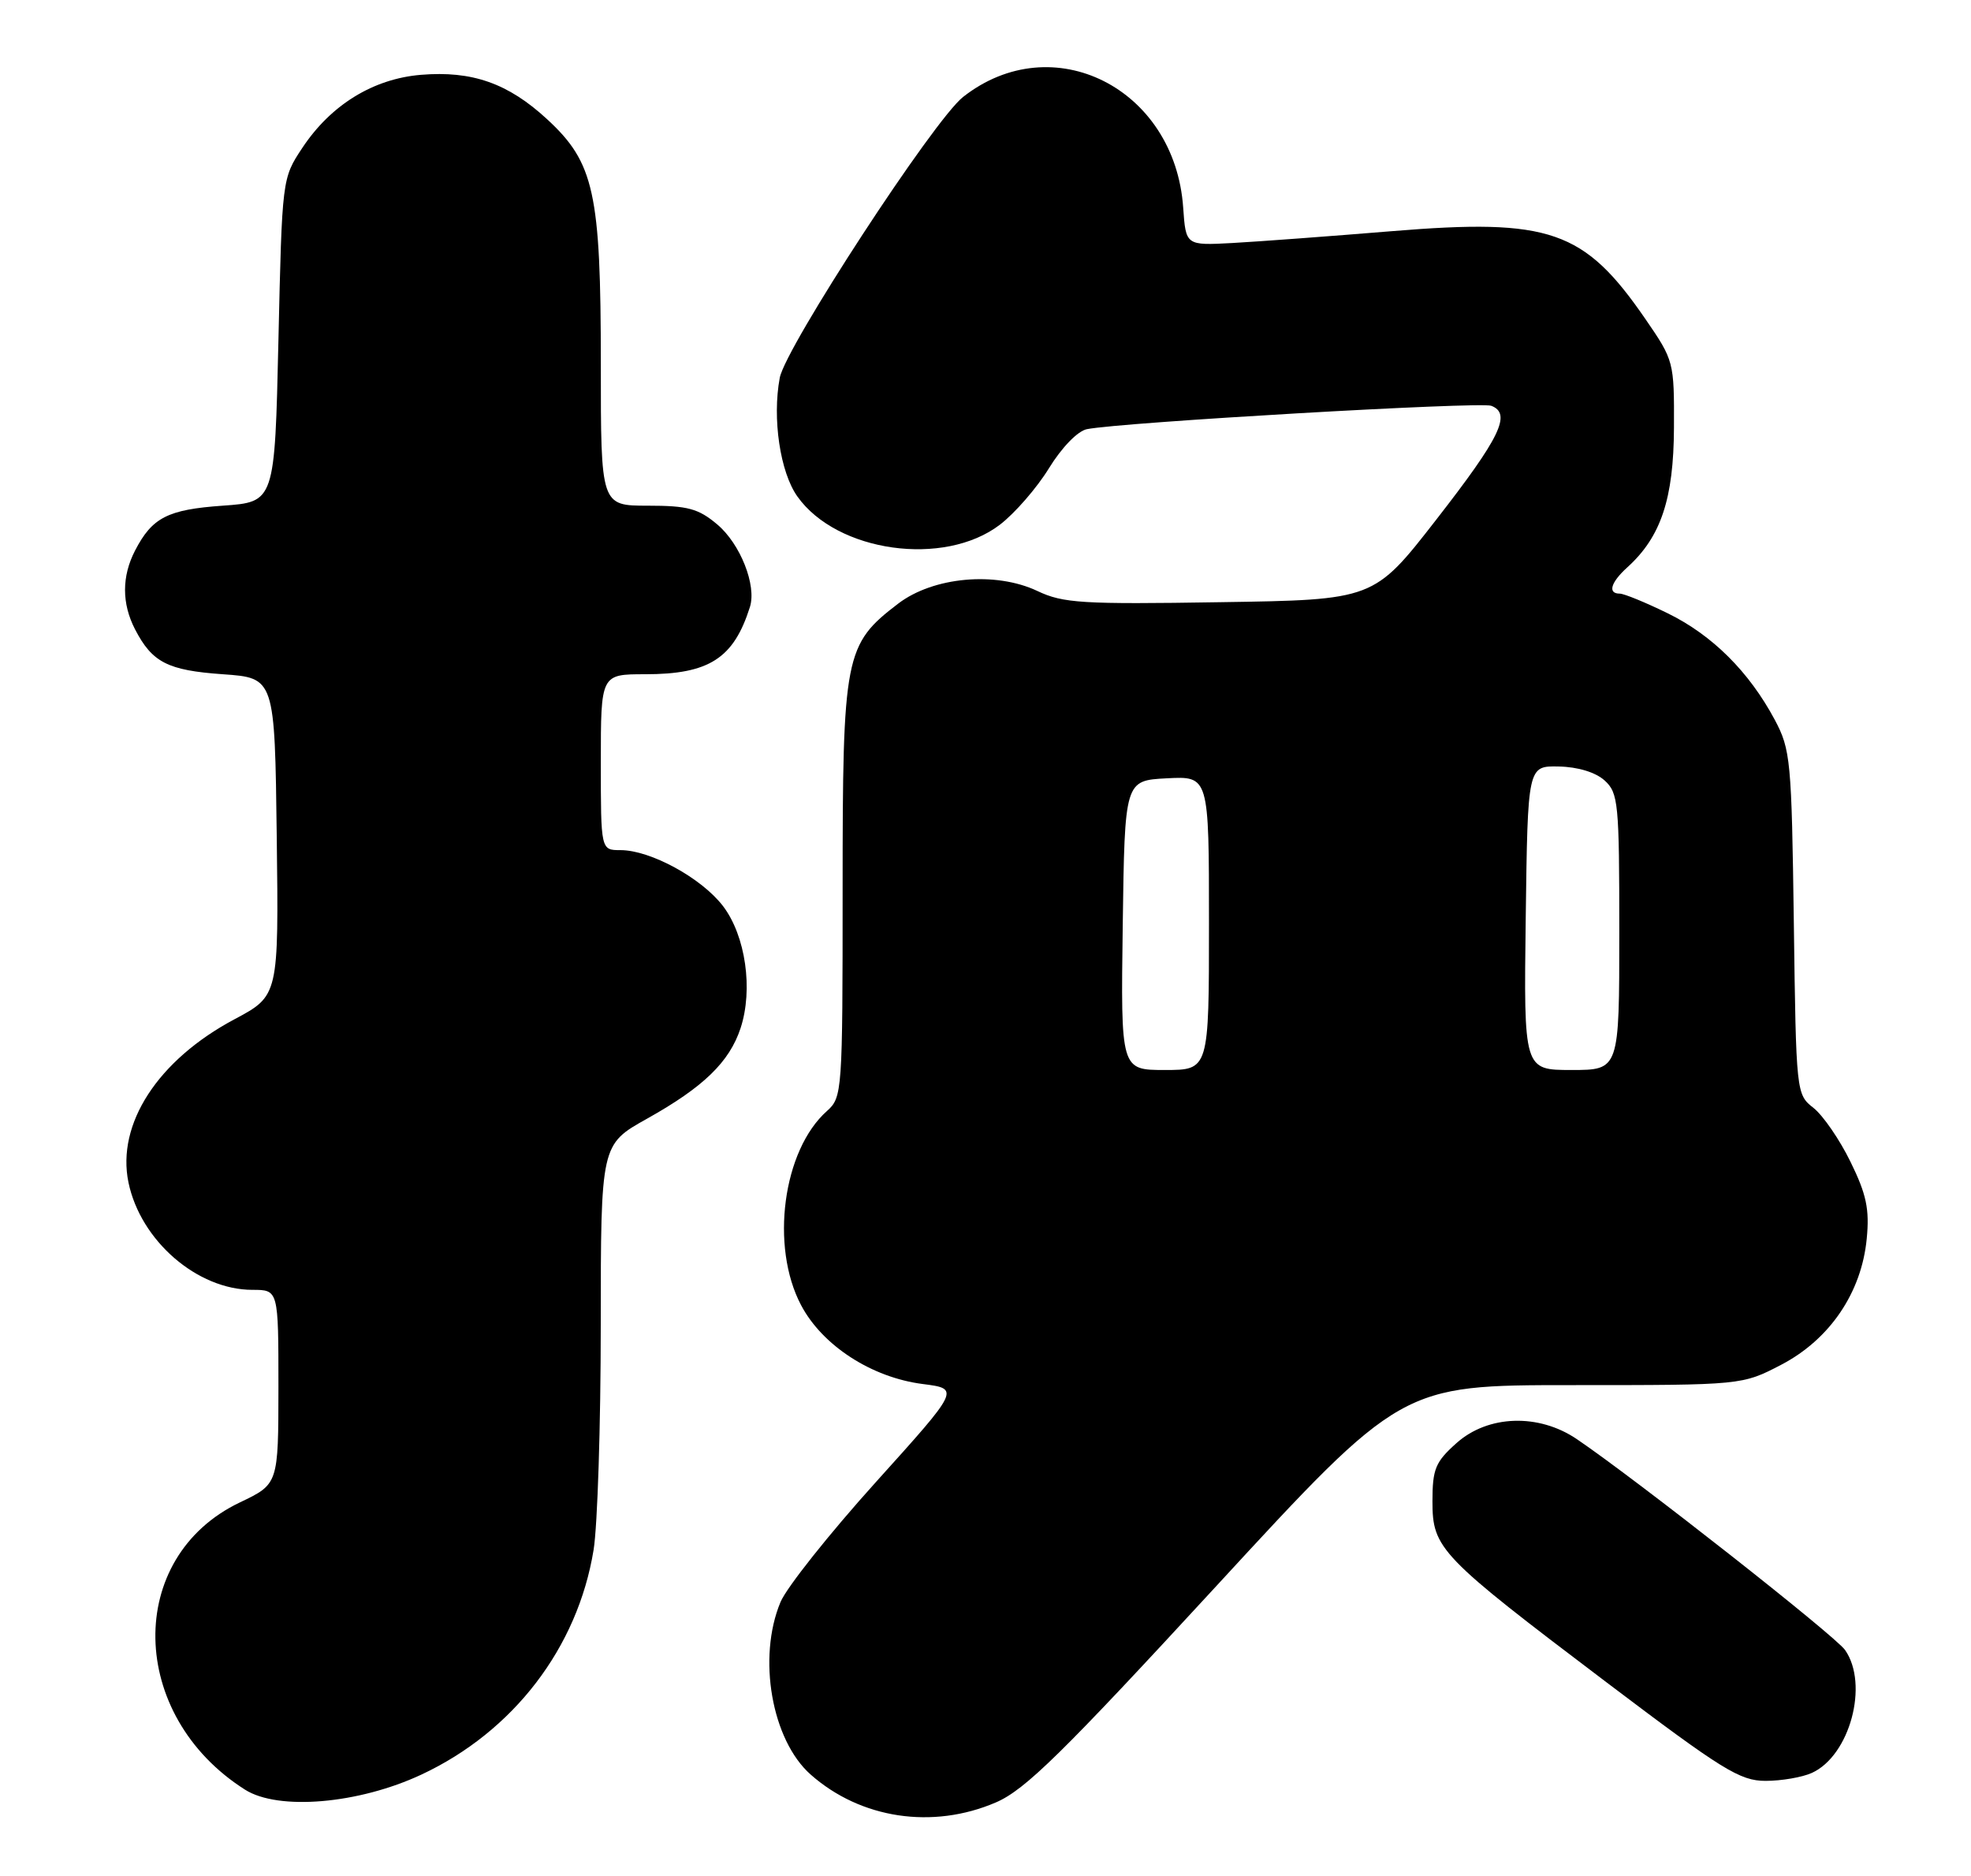 <?xml version="1.0" encoding="UTF-8" standalone="no"?>
<!DOCTYPE svg PUBLIC "-//W3C//DTD SVG 1.1//EN" "http://www.w3.org/Graphics/SVG/1.1/DTD/svg11.dtd" >
<svg xmlns="http://www.w3.org/2000/svg" xmlns:xlink="http://www.w3.org/1999/xlink" version="1.1" viewBox="0 0 269 256">
 <g >
 <path fill="currentColor"
d=" M 135.92 245.94 C 139.91 244.22 144.93 239.29 165.98 216.44 C 191.26 189.00 191.26 189.00 214.51 189.00 C 237.77 189.00 237.77 189.00 243.12 186.21 C 249.74 182.75 254.07 176.36 254.77 169.01 C 255.16 165.00 254.73 162.96 252.56 158.54 C 251.09 155.52 248.81 152.21 247.51 151.18 C 245.15 149.33 245.13 149.17 244.82 125.91 C 244.52 103.74 244.38 102.27 242.21 98.20 C 238.71 91.66 233.69 86.66 227.62 83.69 C 224.60 82.21 221.65 81.00 221.06 81.00 C 219.38 81.00 219.82 79.47 222.11 77.40 C 226.68 73.26 228.42 68.07 228.46 58.37 C 228.50 49.36 228.45 49.18 224.57 43.54 C 216.21 31.39 211.54 29.77 190.00 31.54 C 181.47 32.24 171.65 32.97 168.17 33.16 C 161.84 33.50 161.84 33.50 161.48 28.33 C 160.35 12.01 143.66 3.62 131.44 13.23 C 127.44 16.37 107.21 47.37 106.42 51.55 C 105.38 57.11 106.47 64.44 108.83 67.75 C 114.24 75.36 128.86 77.40 136.46 71.60 C 138.49 70.05 141.51 66.58 143.16 63.89 C 144.91 61.05 147.08 58.81 148.34 58.56 C 153.06 57.62 202.02 54.79 203.53 55.37 C 206.33 56.45 204.76 59.68 196.00 70.93 C 187.50 81.85 187.50 81.85 166.50 82.17 C 147.69 82.47 145.09 82.31 141.58 80.64 C 135.87 77.94 127.38 78.71 122.59 82.36 C 115.28 87.94 115.00 89.38 115.00 121.31 C 115.00 149.05 114.95 149.73 112.86 151.60 C 106.84 156.95 105.09 170.07 109.33 178.09 C 112.24 183.61 118.96 187.96 125.94 188.85 C 131.02 189.50 131.02 189.50 119.53 202.24 C 113.21 209.25 107.35 216.61 106.52 218.61 C 103.35 226.19 105.32 237.44 110.64 242.14 C 117.47 248.18 127.29 249.65 135.92 245.94 Z  M 57.52 242.14 C 70.07 236.27 78.83 224.84 81.01 211.50 C 81.55 208.20 81.99 194.40 81.99 180.84 C 82.00 156.17 82.00 156.17 88.30 152.65 C 96.01 148.34 99.54 144.92 101.07 140.30 C 102.81 135.00 101.76 127.69 98.68 123.64 C 95.75 119.81 88.78 116.00 84.68 116.00 C 82.00 116.00 82.00 116.00 82.00 104.00 C 82.00 92.00 82.00 92.00 88.05 92.00 C 96.77 92.00 100.13 89.85 102.35 82.82 C 103.28 79.88 101.04 74.21 97.89 71.56 C 95.32 69.39 93.86 69.00 88.42 69.00 C 82.00 69.00 82.00 69.00 82.00 49.68 C 82.00 26.30 81.10 22.19 74.66 16.26 C 69.35 11.36 64.43 9.63 57.45 10.21 C 50.93 10.75 45.15 14.31 41.26 20.18 C 38.50 24.34 38.50 24.37 38.00 46.42 C 37.50 68.50 37.50 68.50 30.40 69.00 C 22.88 69.53 20.77 70.61 18.43 75.13 C 16.61 78.65 16.61 82.35 18.43 85.87 C 20.77 90.39 22.88 91.47 30.40 92.00 C 37.50 92.50 37.50 92.50 37.77 114.18 C 38.04 135.86 38.04 135.86 32.00 139.08 C 21.54 144.65 15.89 153.36 17.53 161.33 C 19.17 169.29 26.92 176.00 34.46 176.00 C 38.00 176.00 38.00 176.00 38.00 189.25 C 37.99 202.50 37.99 202.50 32.75 205.00 C 17.05 212.48 17.44 234.06 33.44 244.20 C 38.00 247.09 48.95 246.15 57.52 242.14 Z  M 247.29 241.91 C 252.47 239.55 255.09 229.83 251.81 225.14 C 250.46 223.21 223.28 201.84 215.22 196.38 C 210.00 192.83 203.08 193.06 198.77 196.92 C 195.90 199.48 195.50 200.45 195.50 204.85 C 195.50 211.32 196.45 212.30 219.25 229.55 C 235.09 241.53 237.46 243.00 240.97 243.00 C 243.13 243.00 245.98 242.51 247.29 241.91 Z  M 153.23 126.25 C 153.50 106.50 153.50 106.50 159.25 106.20 C 165.00 105.90 165.00 105.90 165.00 125.95 C 165.00 146.00 165.00 146.00 158.98 146.00 C 152.96 146.00 152.96 146.00 153.23 126.25 Z  M 208.23 125.25 C 208.50 104.50 208.50 104.50 212.74 104.59 C 215.34 104.64 217.76 105.38 218.99 106.49 C 220.87 108.19 221.00 109.55 221.00 127.15 C 221.00 146.00 221.00 146.00 214.48 146.00 C 207.96 146.00 207.96 146.00 208.23 125.25 Z "/>
</g>
</svg>